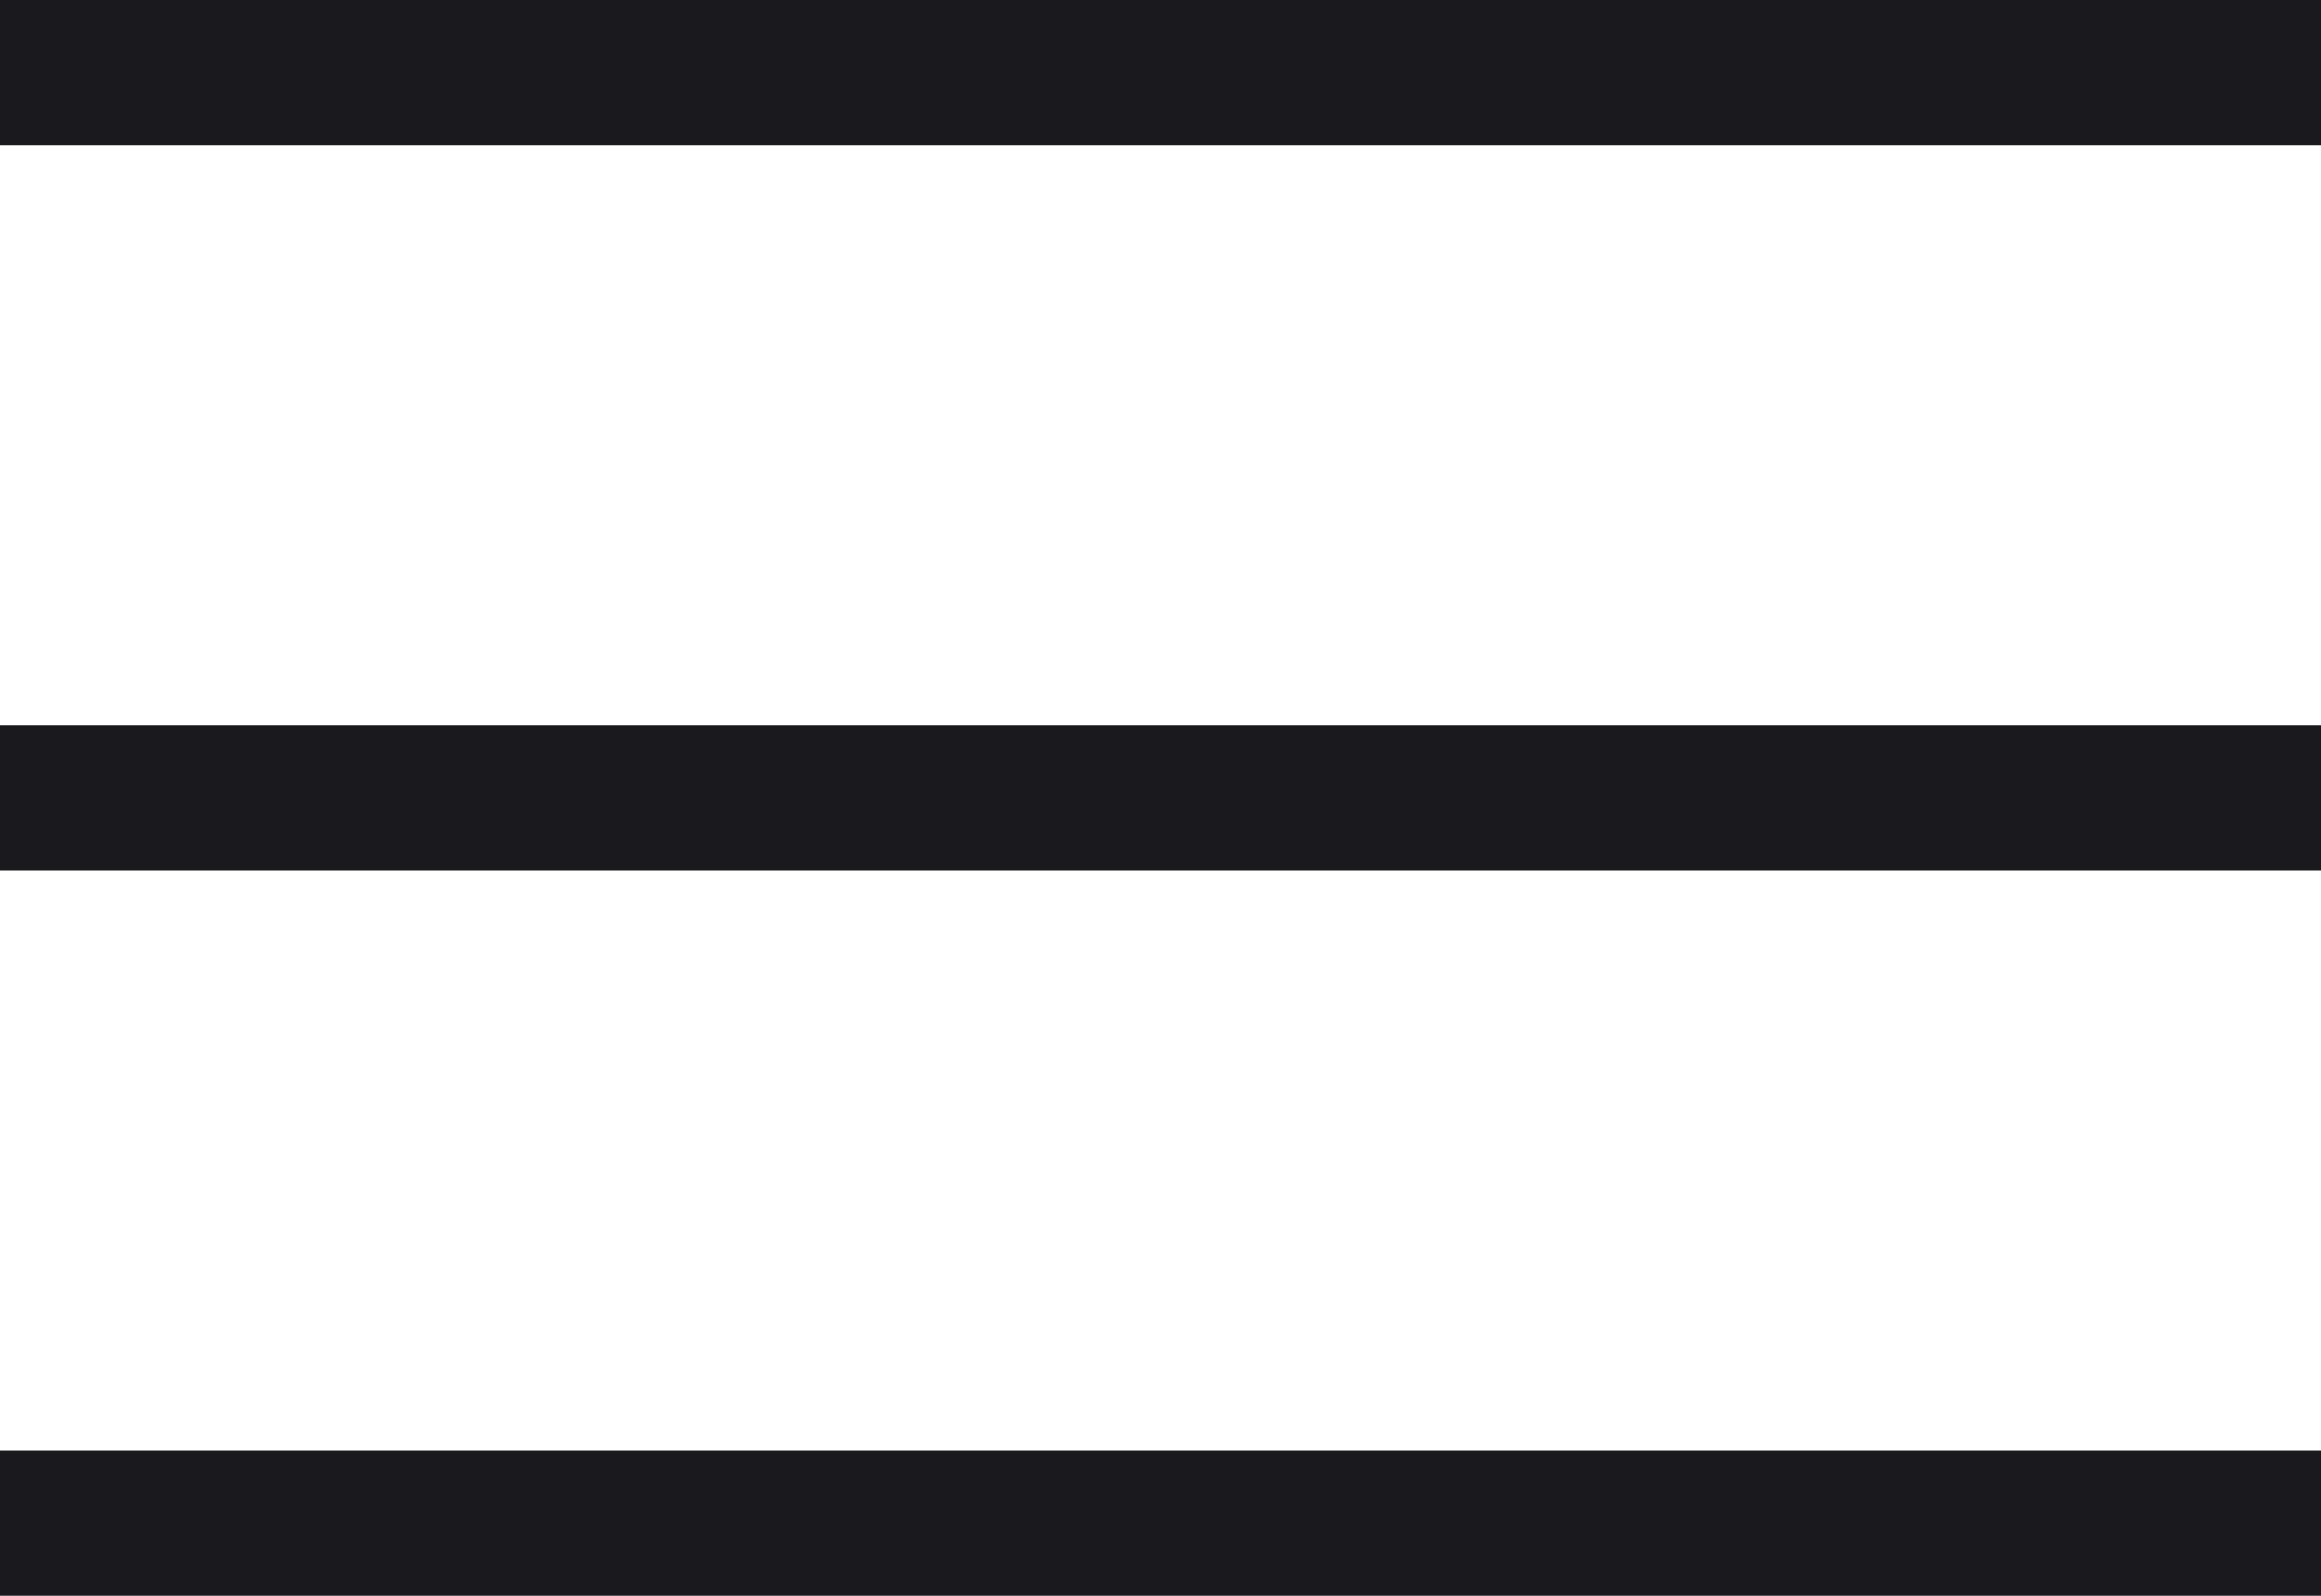 <svg width="32" height="22" viewBox="0 0 32 22" fill="none" xmlns="http://www.w3.org/2000/svg">
<line y1="1" x2="32" y2="1" stroke="#1A191D" stroke-width="2"/>
<line y1="11" x2="32" y2="11" stroke="#1A191D" stroke-width="2"/>
<line y1="21" x2="32" y2="21" stroke="#1A191D" stroke-width="2"/>
</svg>
